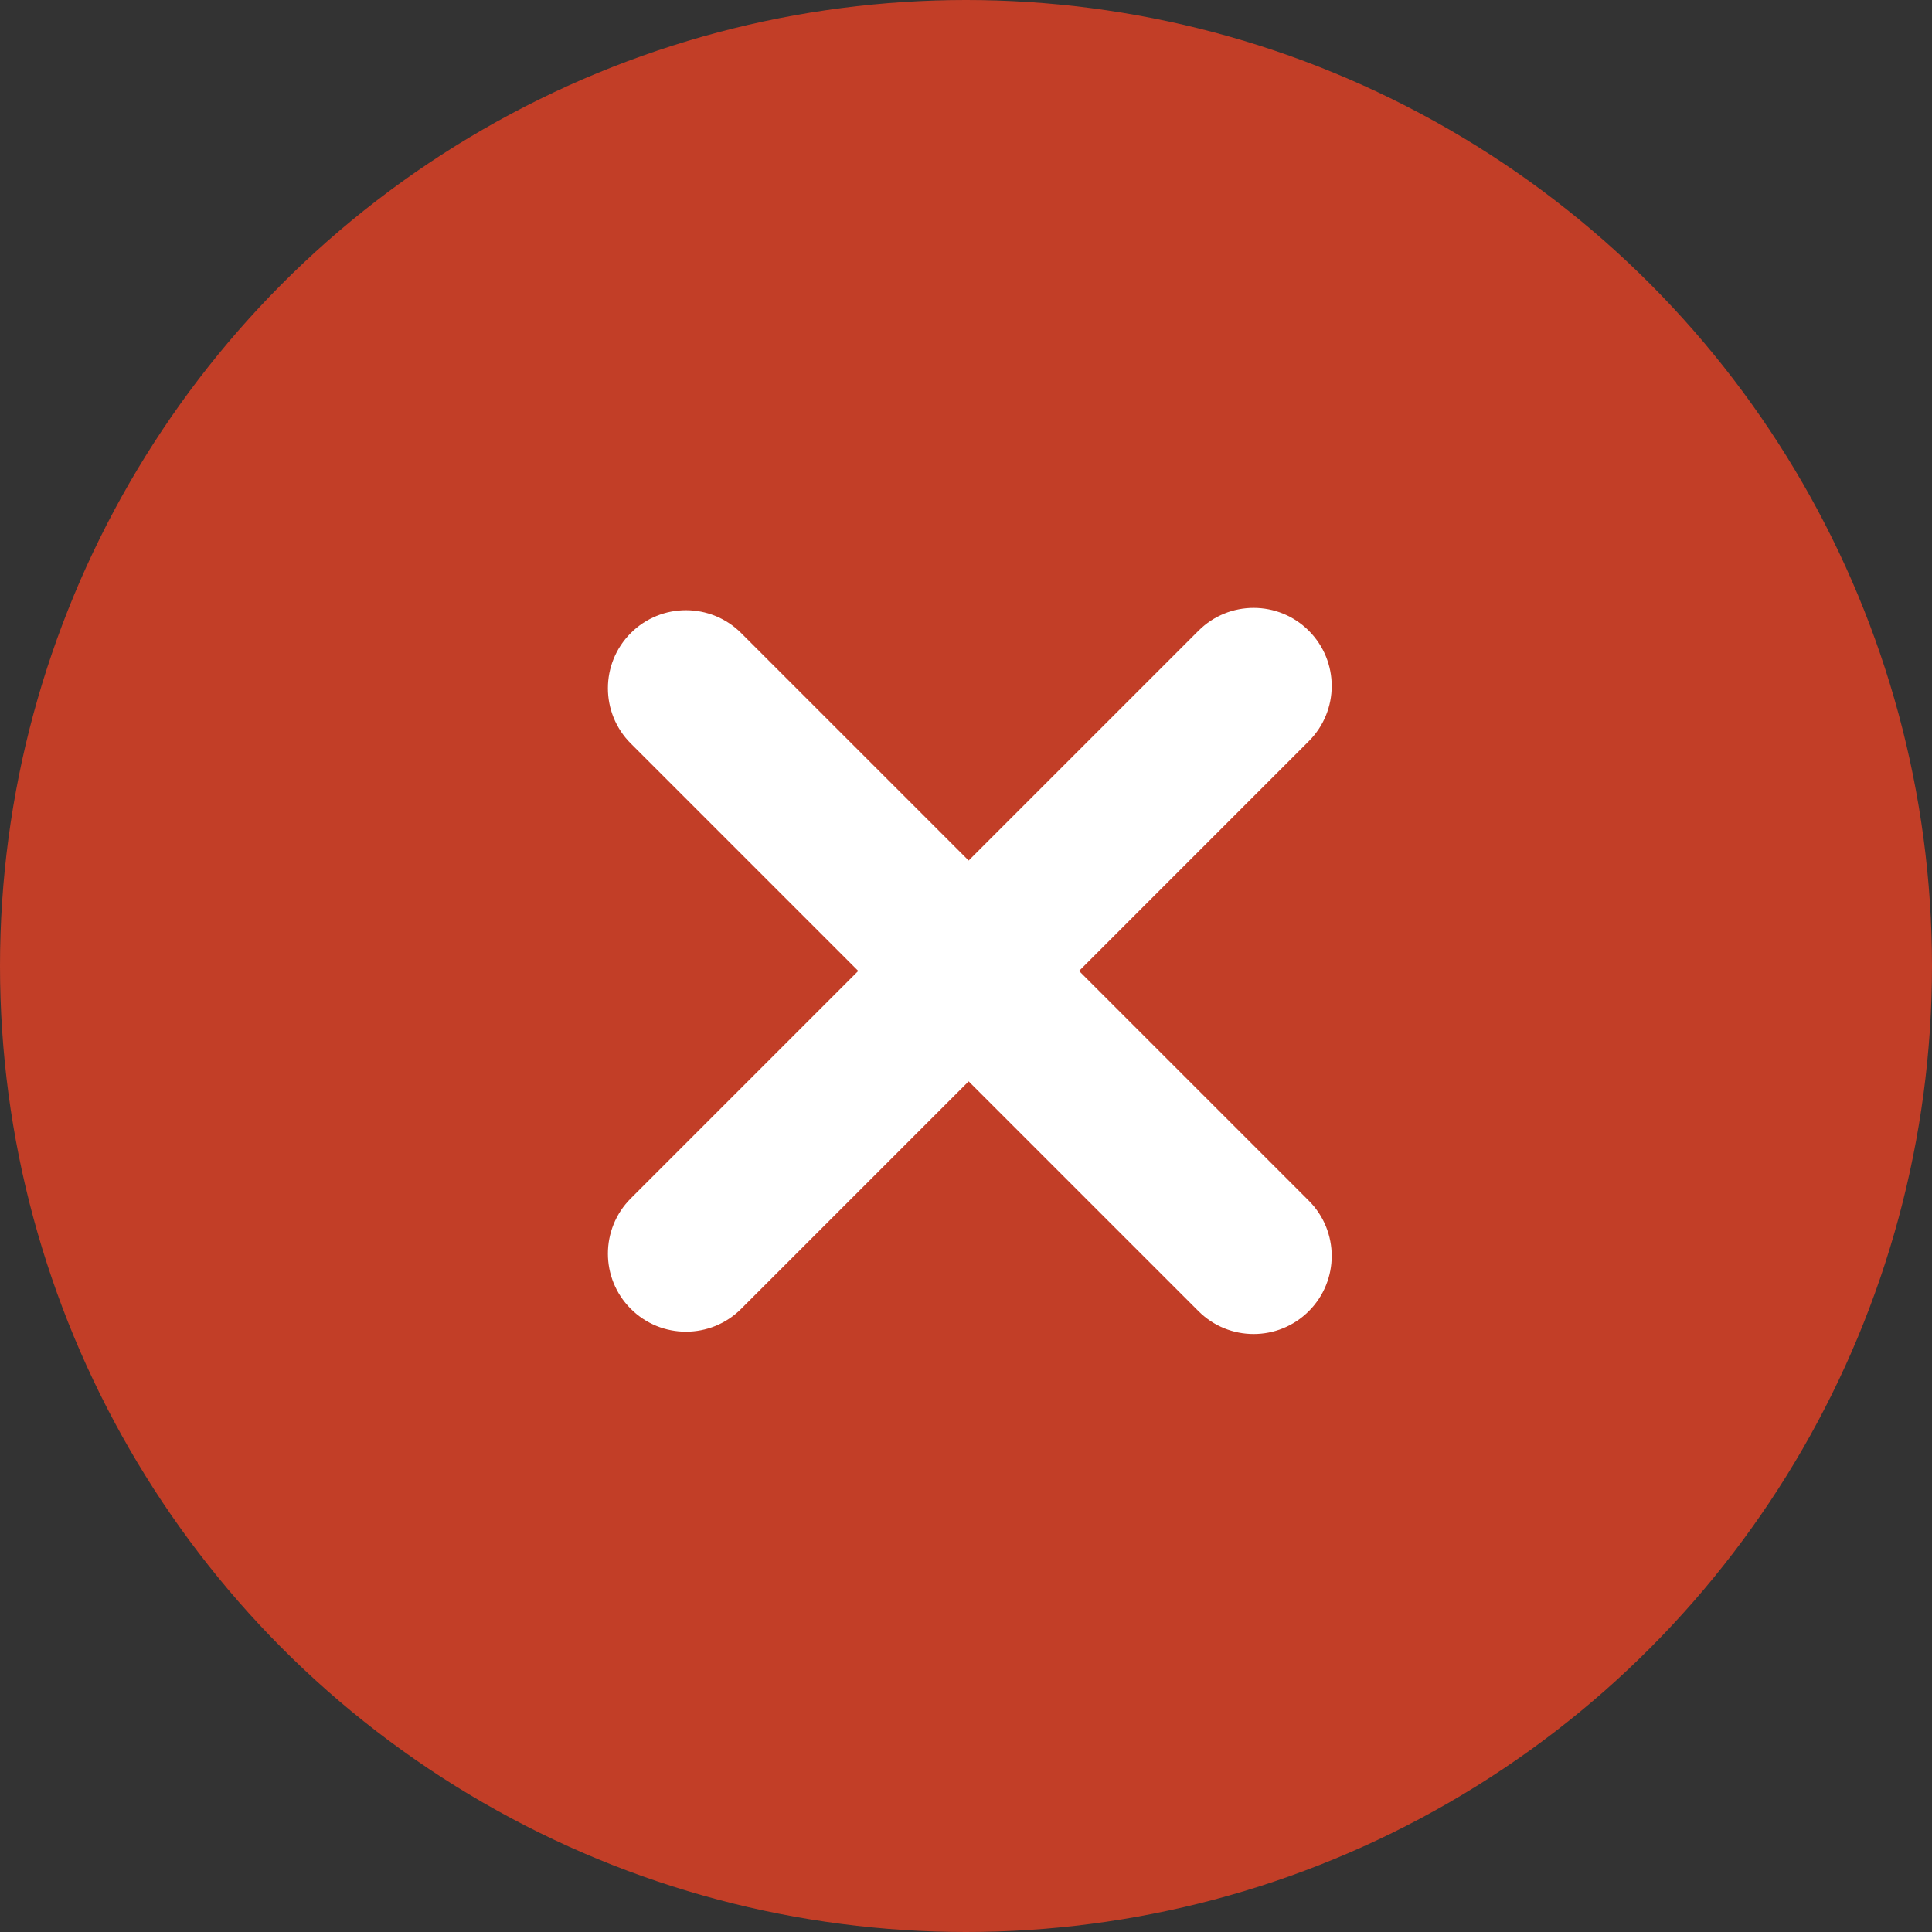 <svg width="89" height="89" viewBox="0 0 89 89" fill="none" xmlns="http://www.w3.org/2000/svg">
<rect x="0" y="0" width="89" height="89" fill="#333333" stroke="none"/>
<circle cx="44.5" cy="44.5" r="44.5" fill="#C23E27"/>
<path fill-rule="evenodd" clip-rule="evenodd" d="M60.293 29.057C58.889 27.652 56.612 27.652 55.208 29.057L44.622 39.642L34.143 29.163C32.738 27.759 30.461 27.759 29.057 29.163C27.653 30.567 27.653 32.844 29.057 34.249L39.536 44.728L29.057 55.207C27.653 56.612 27.653 58.889 29.057 60.293C30.461 61.697 32.738 61.697 34.143 60.293L44.622 49.814L55.208 60.399C56.612 61.804 58.889 61.804 60.293 60.399C61.698 58.995 61.698 56.718 60.293 55.313L49.708 44.728L60.293 34.142C61.698 32.738 61.698 30.461 60.293 29.057Z" fill="white"/>
</svg>

